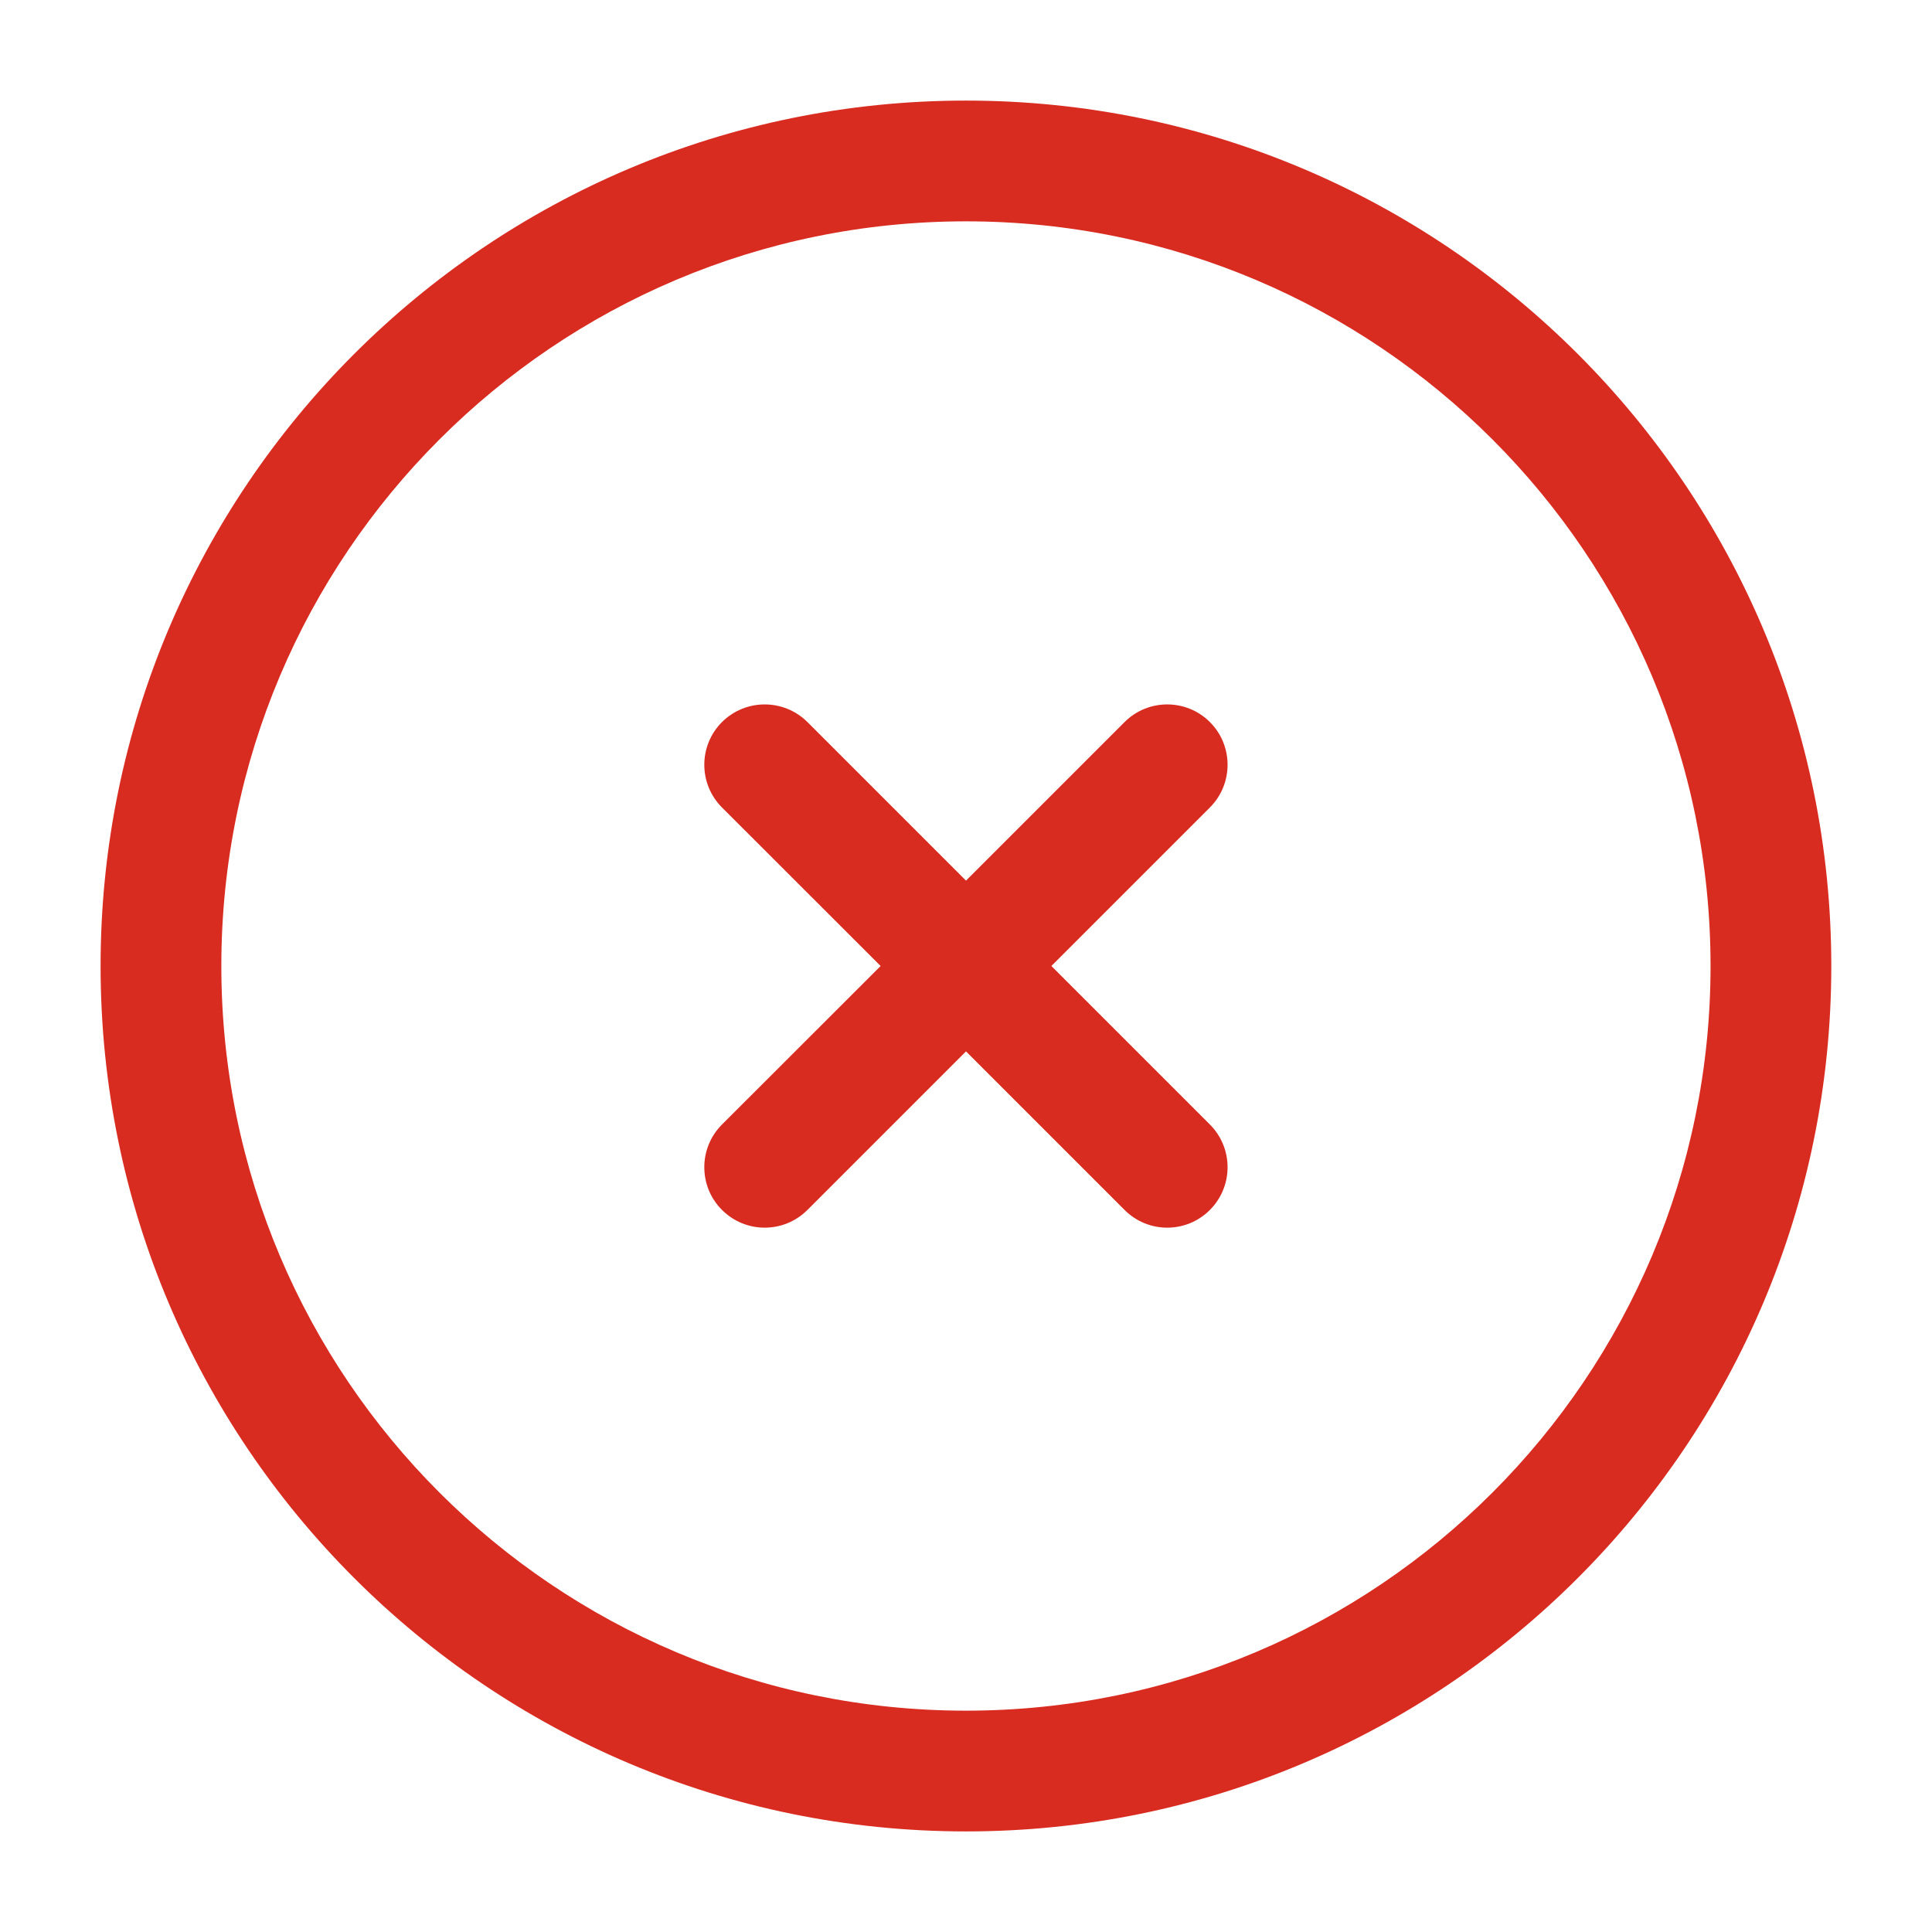 <svg width="16" height="16" viewBox="0 0 16 16" fill="none" xmlns="http://www.w3.org/2000/svg">
<g id="Outline / Essentional, UI / Close Circle" clip-path="url(#clip0_13_32130)">
<g id="Vector">
<path d="M6.687 5.98C6.491 5.785 6.175 5.785 5.979 5.98C5.784 6.175 5.784 6.492 5.979 6.687L7.293 8L5.979 9.313C5.784 9.508 5.784 9.825 5.979 10.02C6.175 10.216 6.491 10.216 6.687 10.02L8 8.707L9.313 10.02C9.508 10.216 9.825 10.216 10.02 10.02C10.215 9.825 10.215 9.508 10.02 9.313L8.707 8L10.02 6.687C10.215 6.492 10.215 6.175 10.02 5.98C9.825 5.785 9.508 5.785 9.313 5.98L8 7.293L6.687 5.98Z" fill="#D92C21"/>
<path fill-rule="evenodd" clip-rule="evenodd" d="M8 0.833C4.042 0.833 0.833 4.042 0.833 8C0.833 11.958 4.042 15.167 8 15.167C11.958 15.167 15.166 11.958 15.166 8C15.166 4.042 11.958 0.833 8 0.833ZM1.833 8C1.833 4.594 4.594 1.833 8 1.833C11.405 1.833 14.166 4.594 14.166 8C14.166 11.406 11.405 14.167 8 14.167C4.594 14.167 1.833 11.406 1.833 8Z" fill="#D92C21"/>
</g>
</g>
<defs>
<clipPath id="clip0_13_32130">
<rect width="16" height="16" fill="white"/>
</clipPath>
</defs>
</svg>
